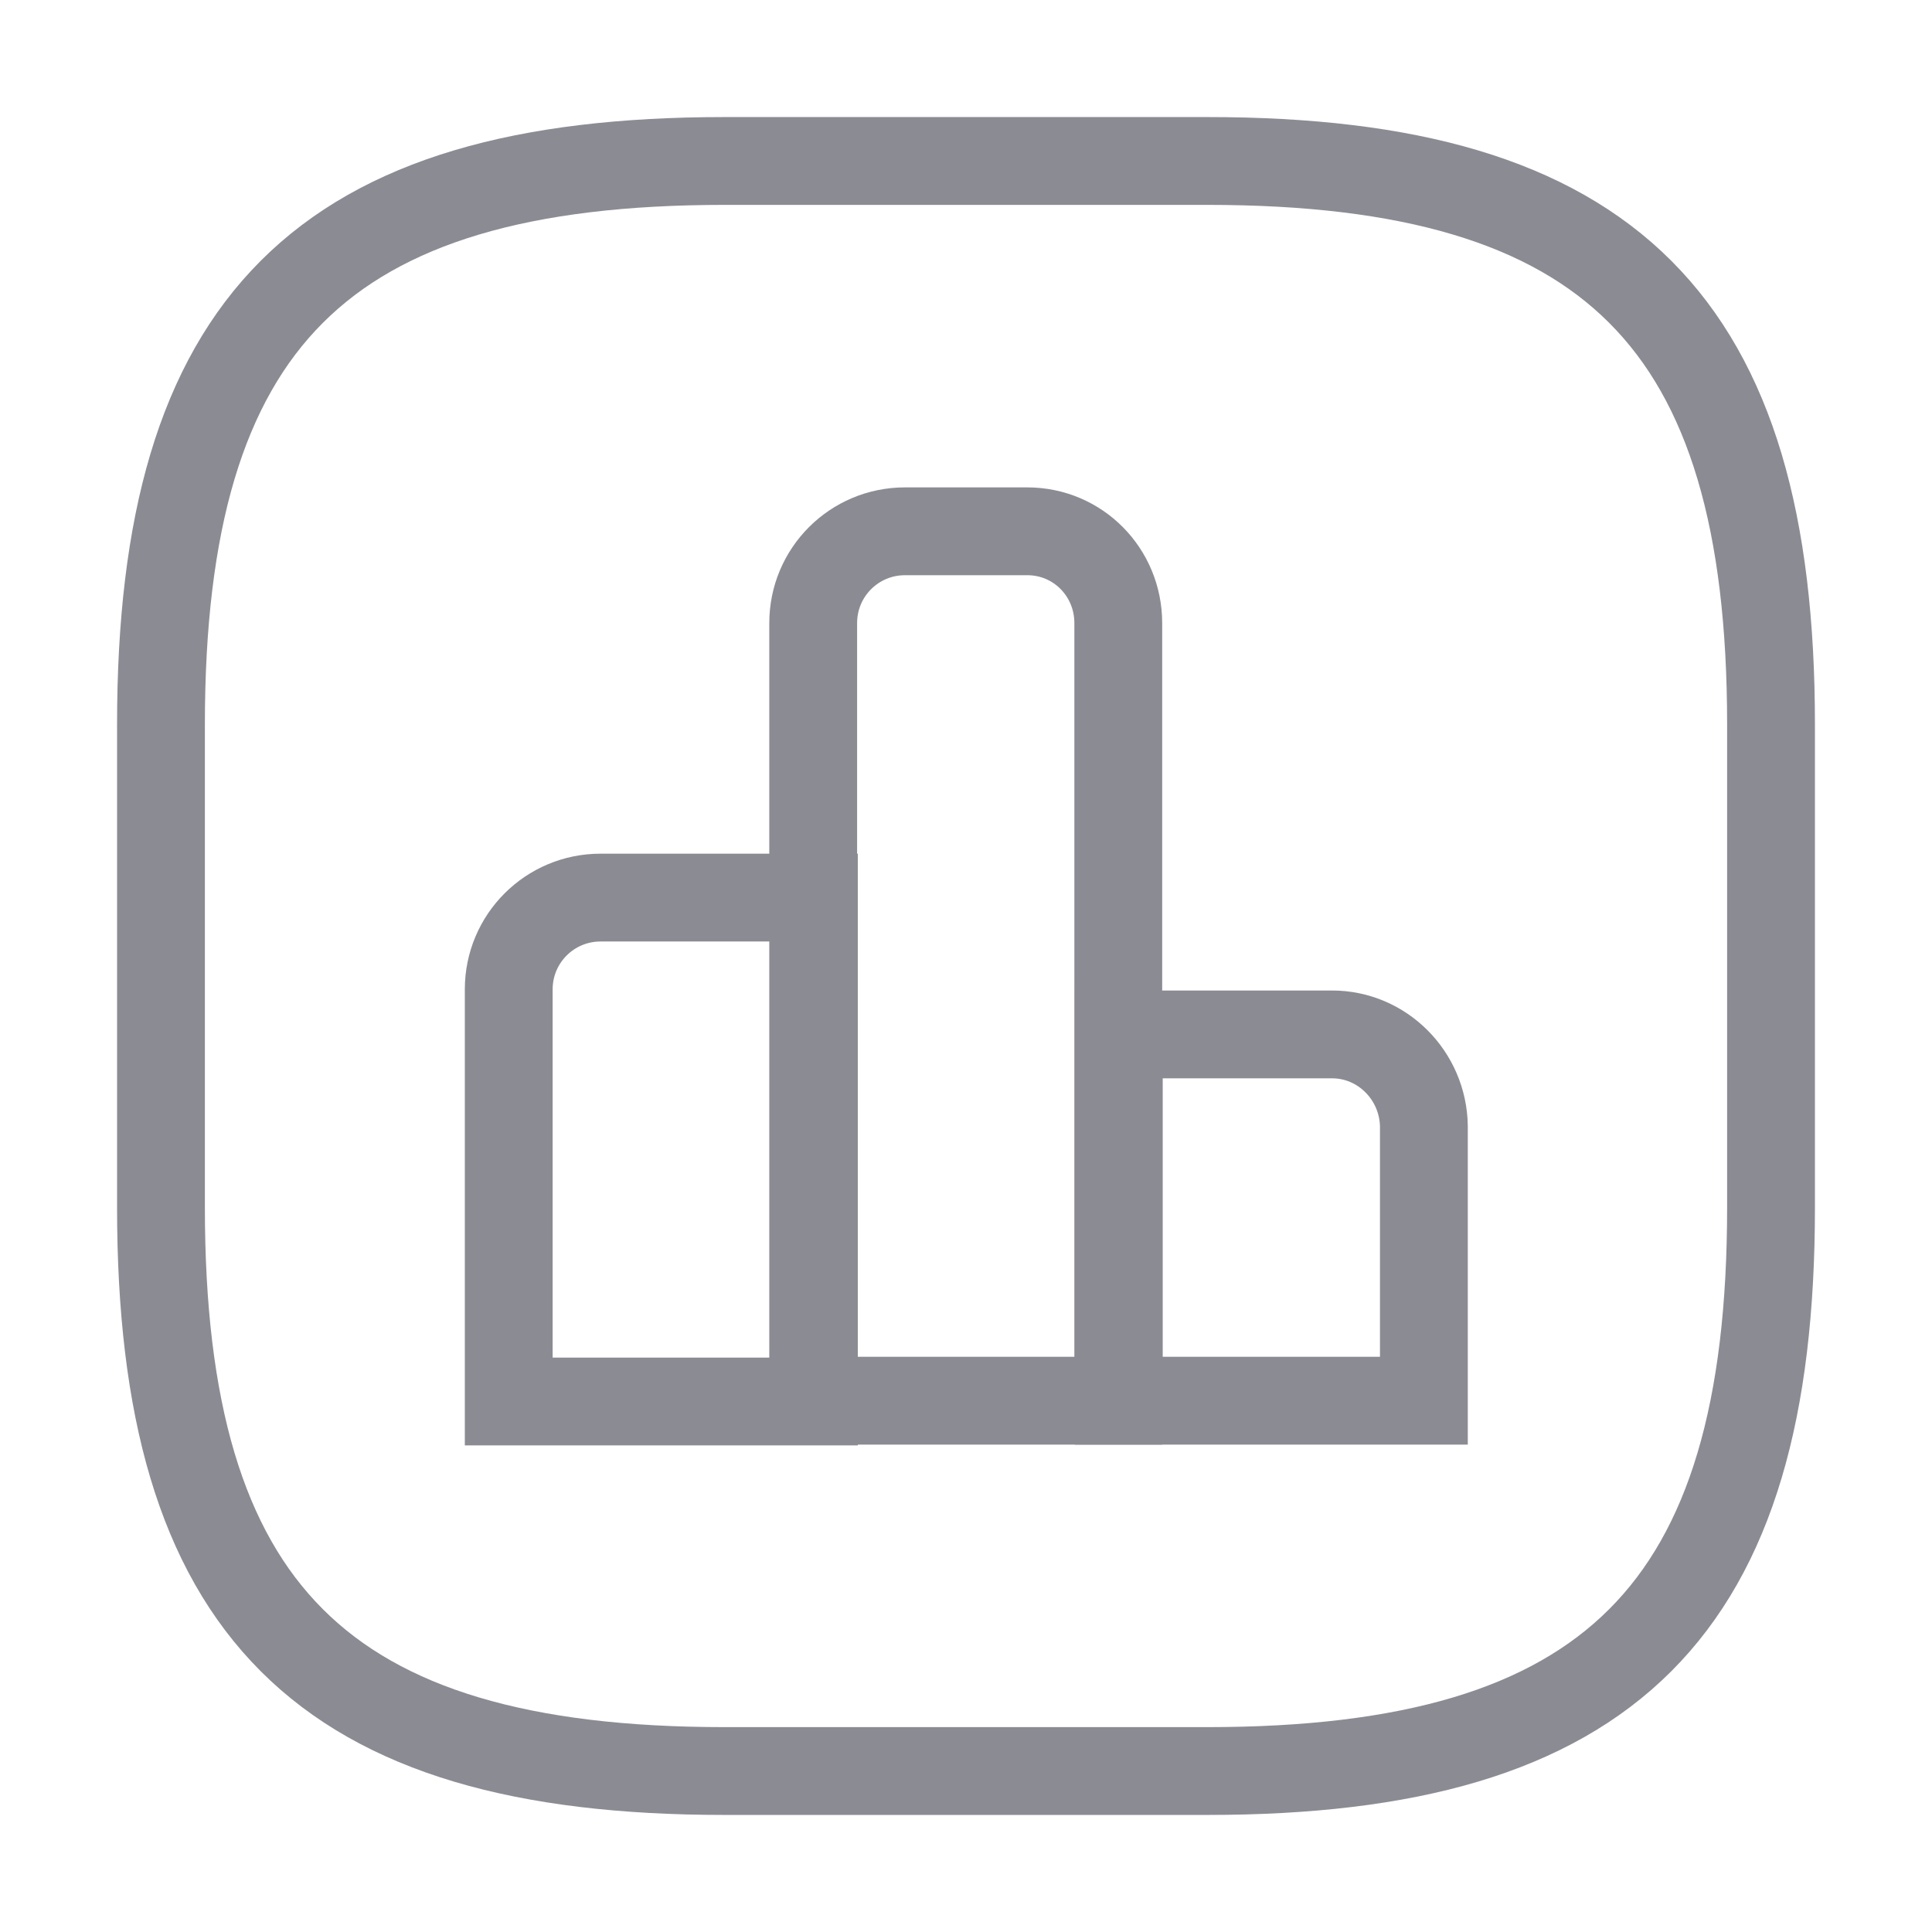 <svg width="22" height="22" viewBox="0 0 22 22" fill="none" xmlns="http://www.w3.org/2000/svg">
<path d="M9.268 10.221H6.838C6.261 10.221 5.793 10.688 5.793 11.266V15.959H9.268V10.221V10.221Z" stroke="#8B8B93" strokeWidth="1.5" stroke-miterlimit="10" strokeLinecap="round" strokeLinejoin="round"/>
<path d="M11.698 6.05H10.305C9.727 6.05 9.26 6.517 9.26 7.095V15.95H12.734V7.095C12.734 6.517 12.275 6.05 11.698 6.05Z" stroke="#8B8B93" strokeWidth="1.5" stroke-miterlimit="10" strokeLinecap="round" strokeLinejoin="round"/>
<path d="M15.169 11.779H12.74V15.95H16.214V12.824C16.205 12.246 15.738 11.779 15.169 11.779Z" stroke="#8B8B93" strokeWidth="1.5" stroke-miterlimit="10" strokeLinecap="round" strokeLinejoin="round"/>
<path d="M8.25 20.167H13.75C18.334 20.167 20.167 18.334 20.167 13.75V8.25C20.167 3.667 18.334 1.833 13.75 1.833H8.25C3.667 1.833 1.833 3.667 1.833 8.25V13.75C1.833 18.334 3.667 20.167 8.25 20.167Z" stroke="#8B8B93" strokeWidth="1.5" strokeLinecap="round" strokeLinejoin="round"/>
</svg>
